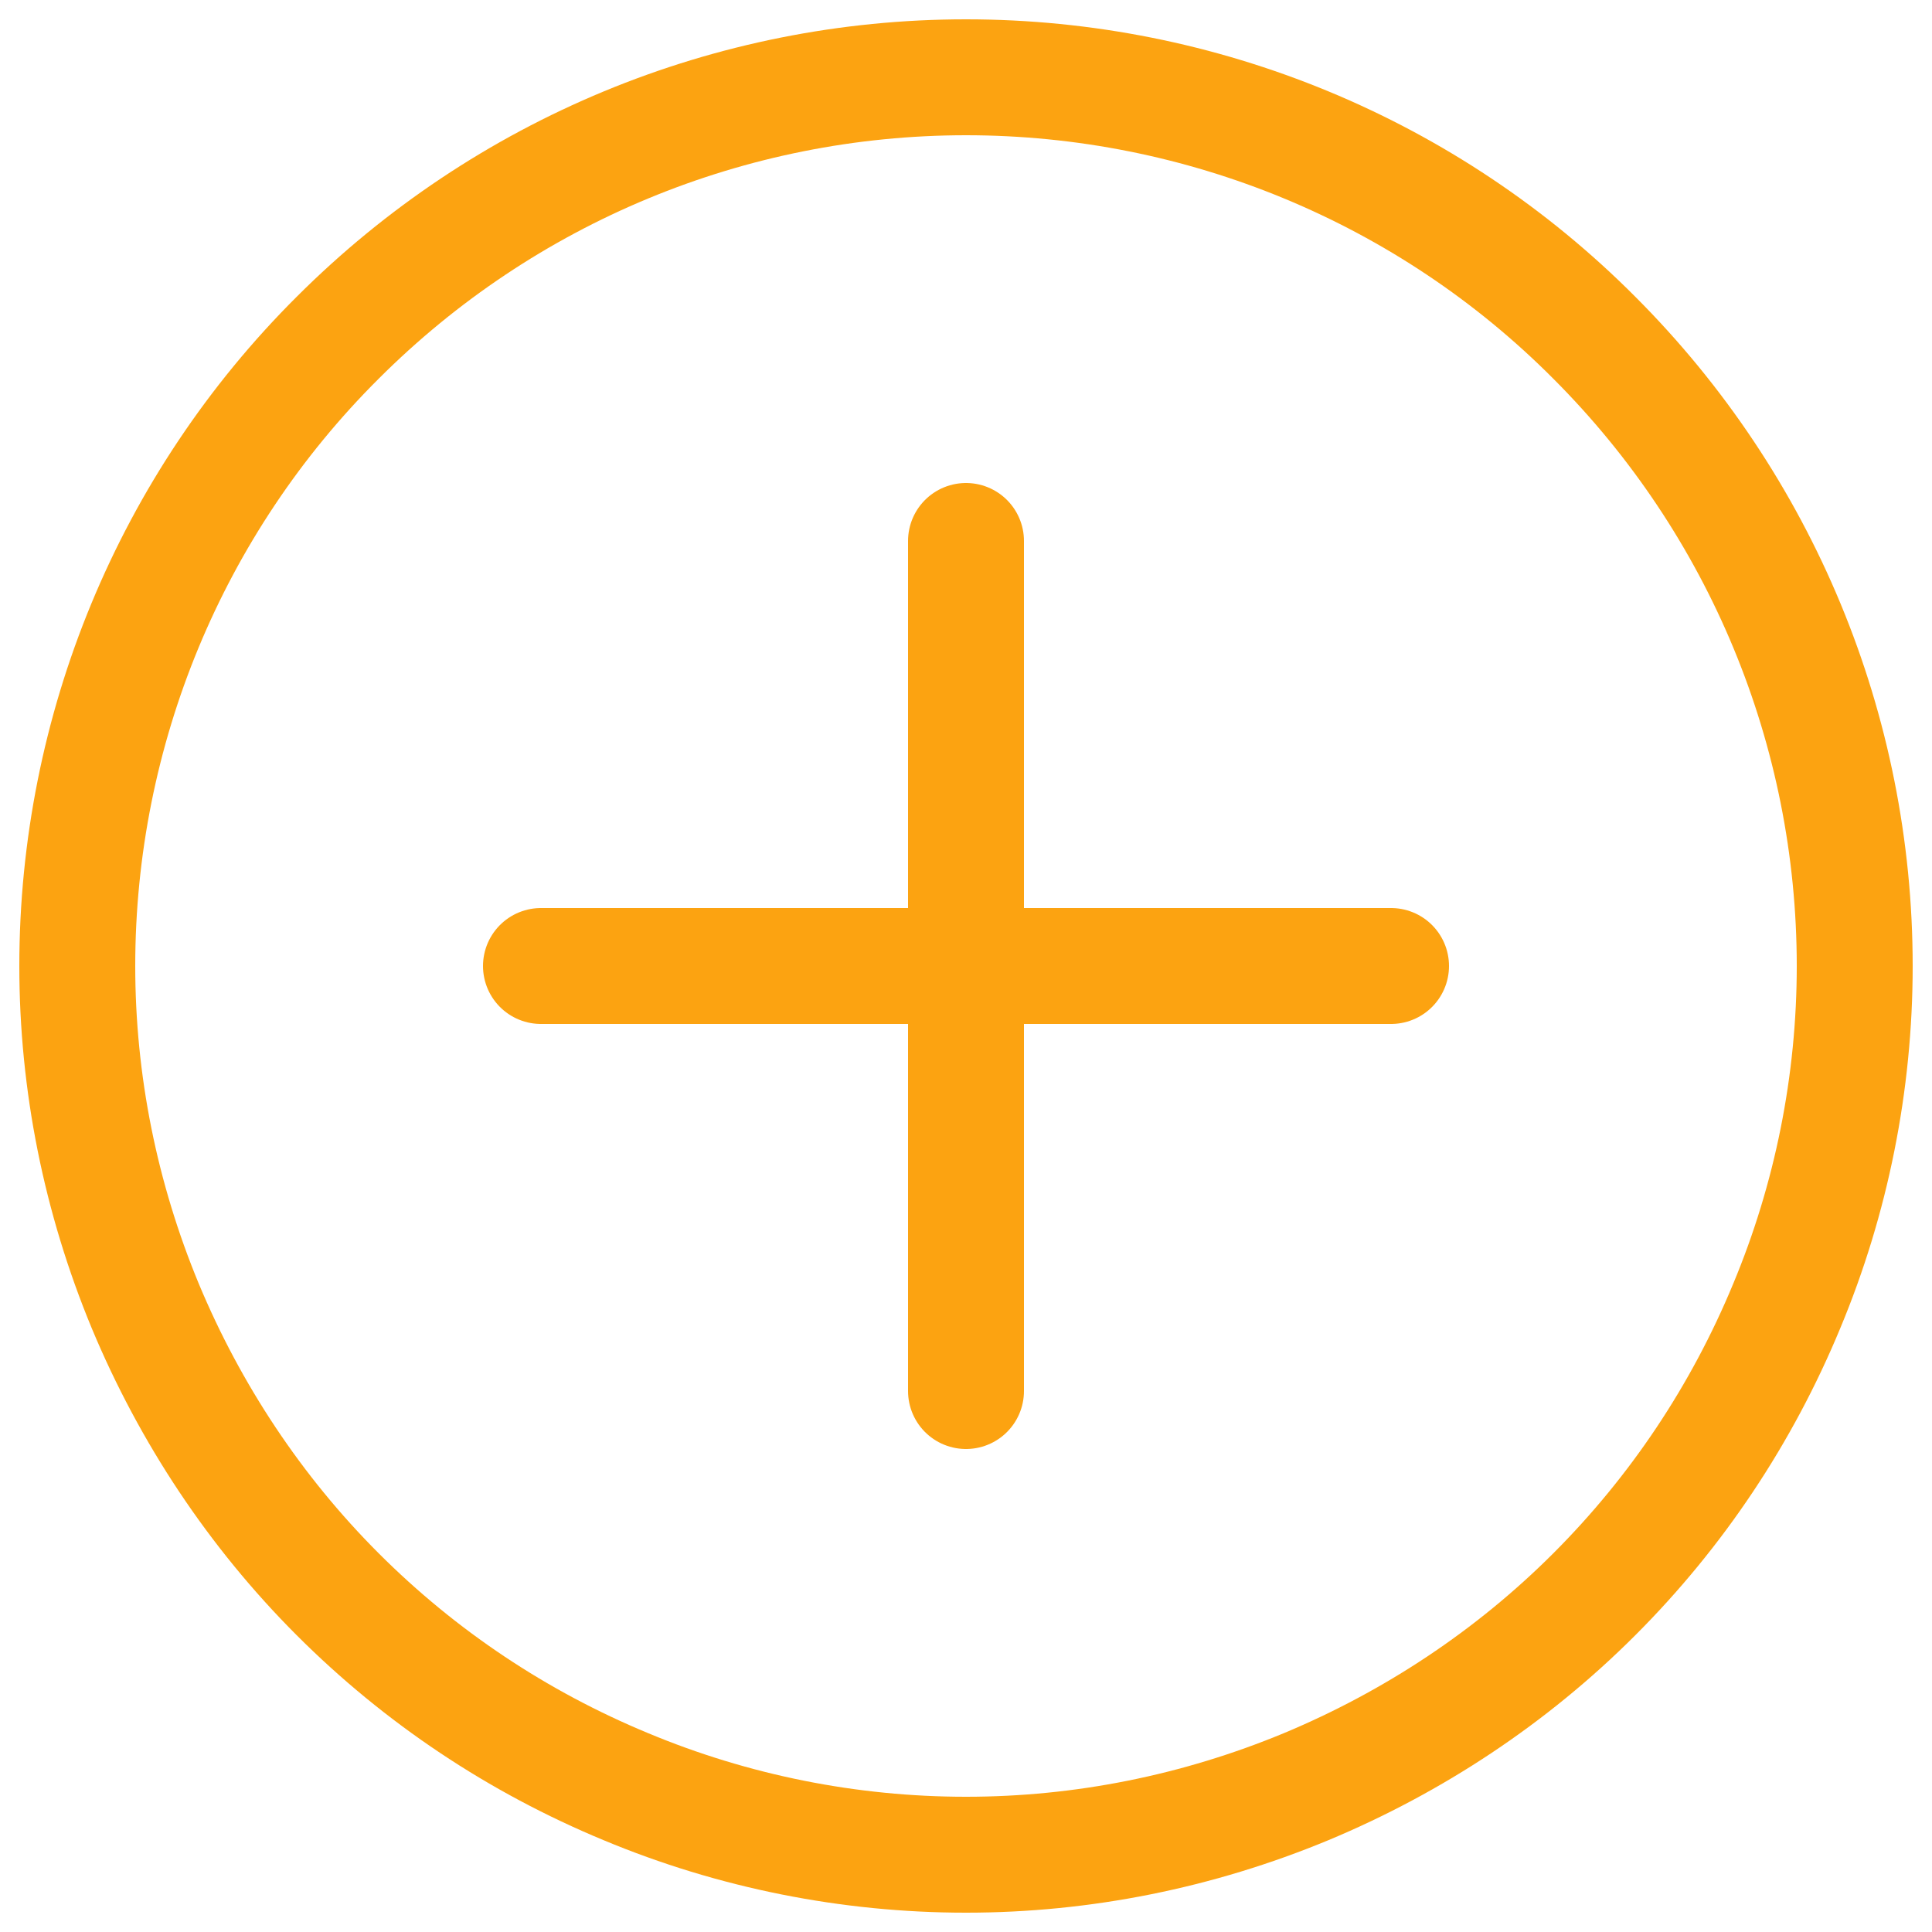 <?xml version="1.0" encoding="UTF-8"?>
<svg id="Layer_1" data-name="Layer 1" xmlns="http://www.w3.org/2000/svg" viewBox="0 0 25 25">
  <path d="M24,12.5c0,1.51-.3,3.01-.88,4.4-.58,1.4-1.42,2.66-2.49,3.73-1.07,1.07-2.34,1.91-3.73,2.49-1.4.58-2.89.88-4.4.88s-3.01-.3-4.4-.88c-1.4-.58-2.66-1.42-3.73-2.49-1.07-1.07-1.91-2.34-2.49-3.73-.58-1.4-.88-2.89-.88-4.4,0-3.05,1.21-5.98,3.37-8.13,2.16-2.16,5.08-3.37,8.13-3.37s5.98,1.21,8.13,3.37c2.16,2.16,3.37,5.08,3.37,8.13Z" style="fill: none; stroke: #fca311; stroke-linecap: round; stroke-linejoin: round; stroke-width: 1.5px;"/>
  <path d="M12.5,7v11M18,12.5H7" style="fill: none; stroke: #fca311; stroke-linecap: round; stroke-linejoin: round; stroke-width: 1.5px;"/>
</svg>